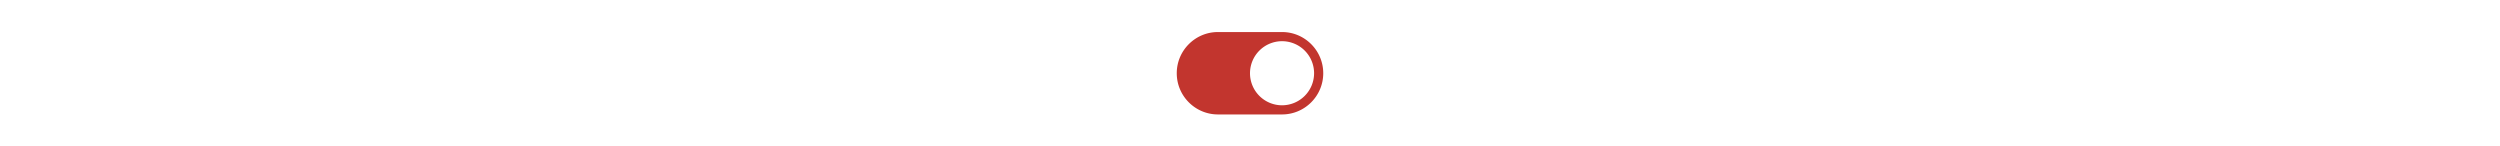 <?xml version="1.0" encoding="utf-8"?><!-- Uploaded to: SVG Repo, www.svgrepo.com, Generator: SVG Repo Mixer Tools -->
<svg fill="#C2352E" height="30" viewBox="0 0 512 512" xmlns="http://www.w3.org/2000/svg"><title>ionicons-v5-k</title><path d="M368,112H144C64.6,112,0,176.6,0,256S64.6,400,144,400H368c79.4,0,144-64.6,144-144S447.4,112,368,112Zm0,256A112,112,0,1,1,480,256,112.12,112.12,0,0,1,368,368Z"/></svg>
